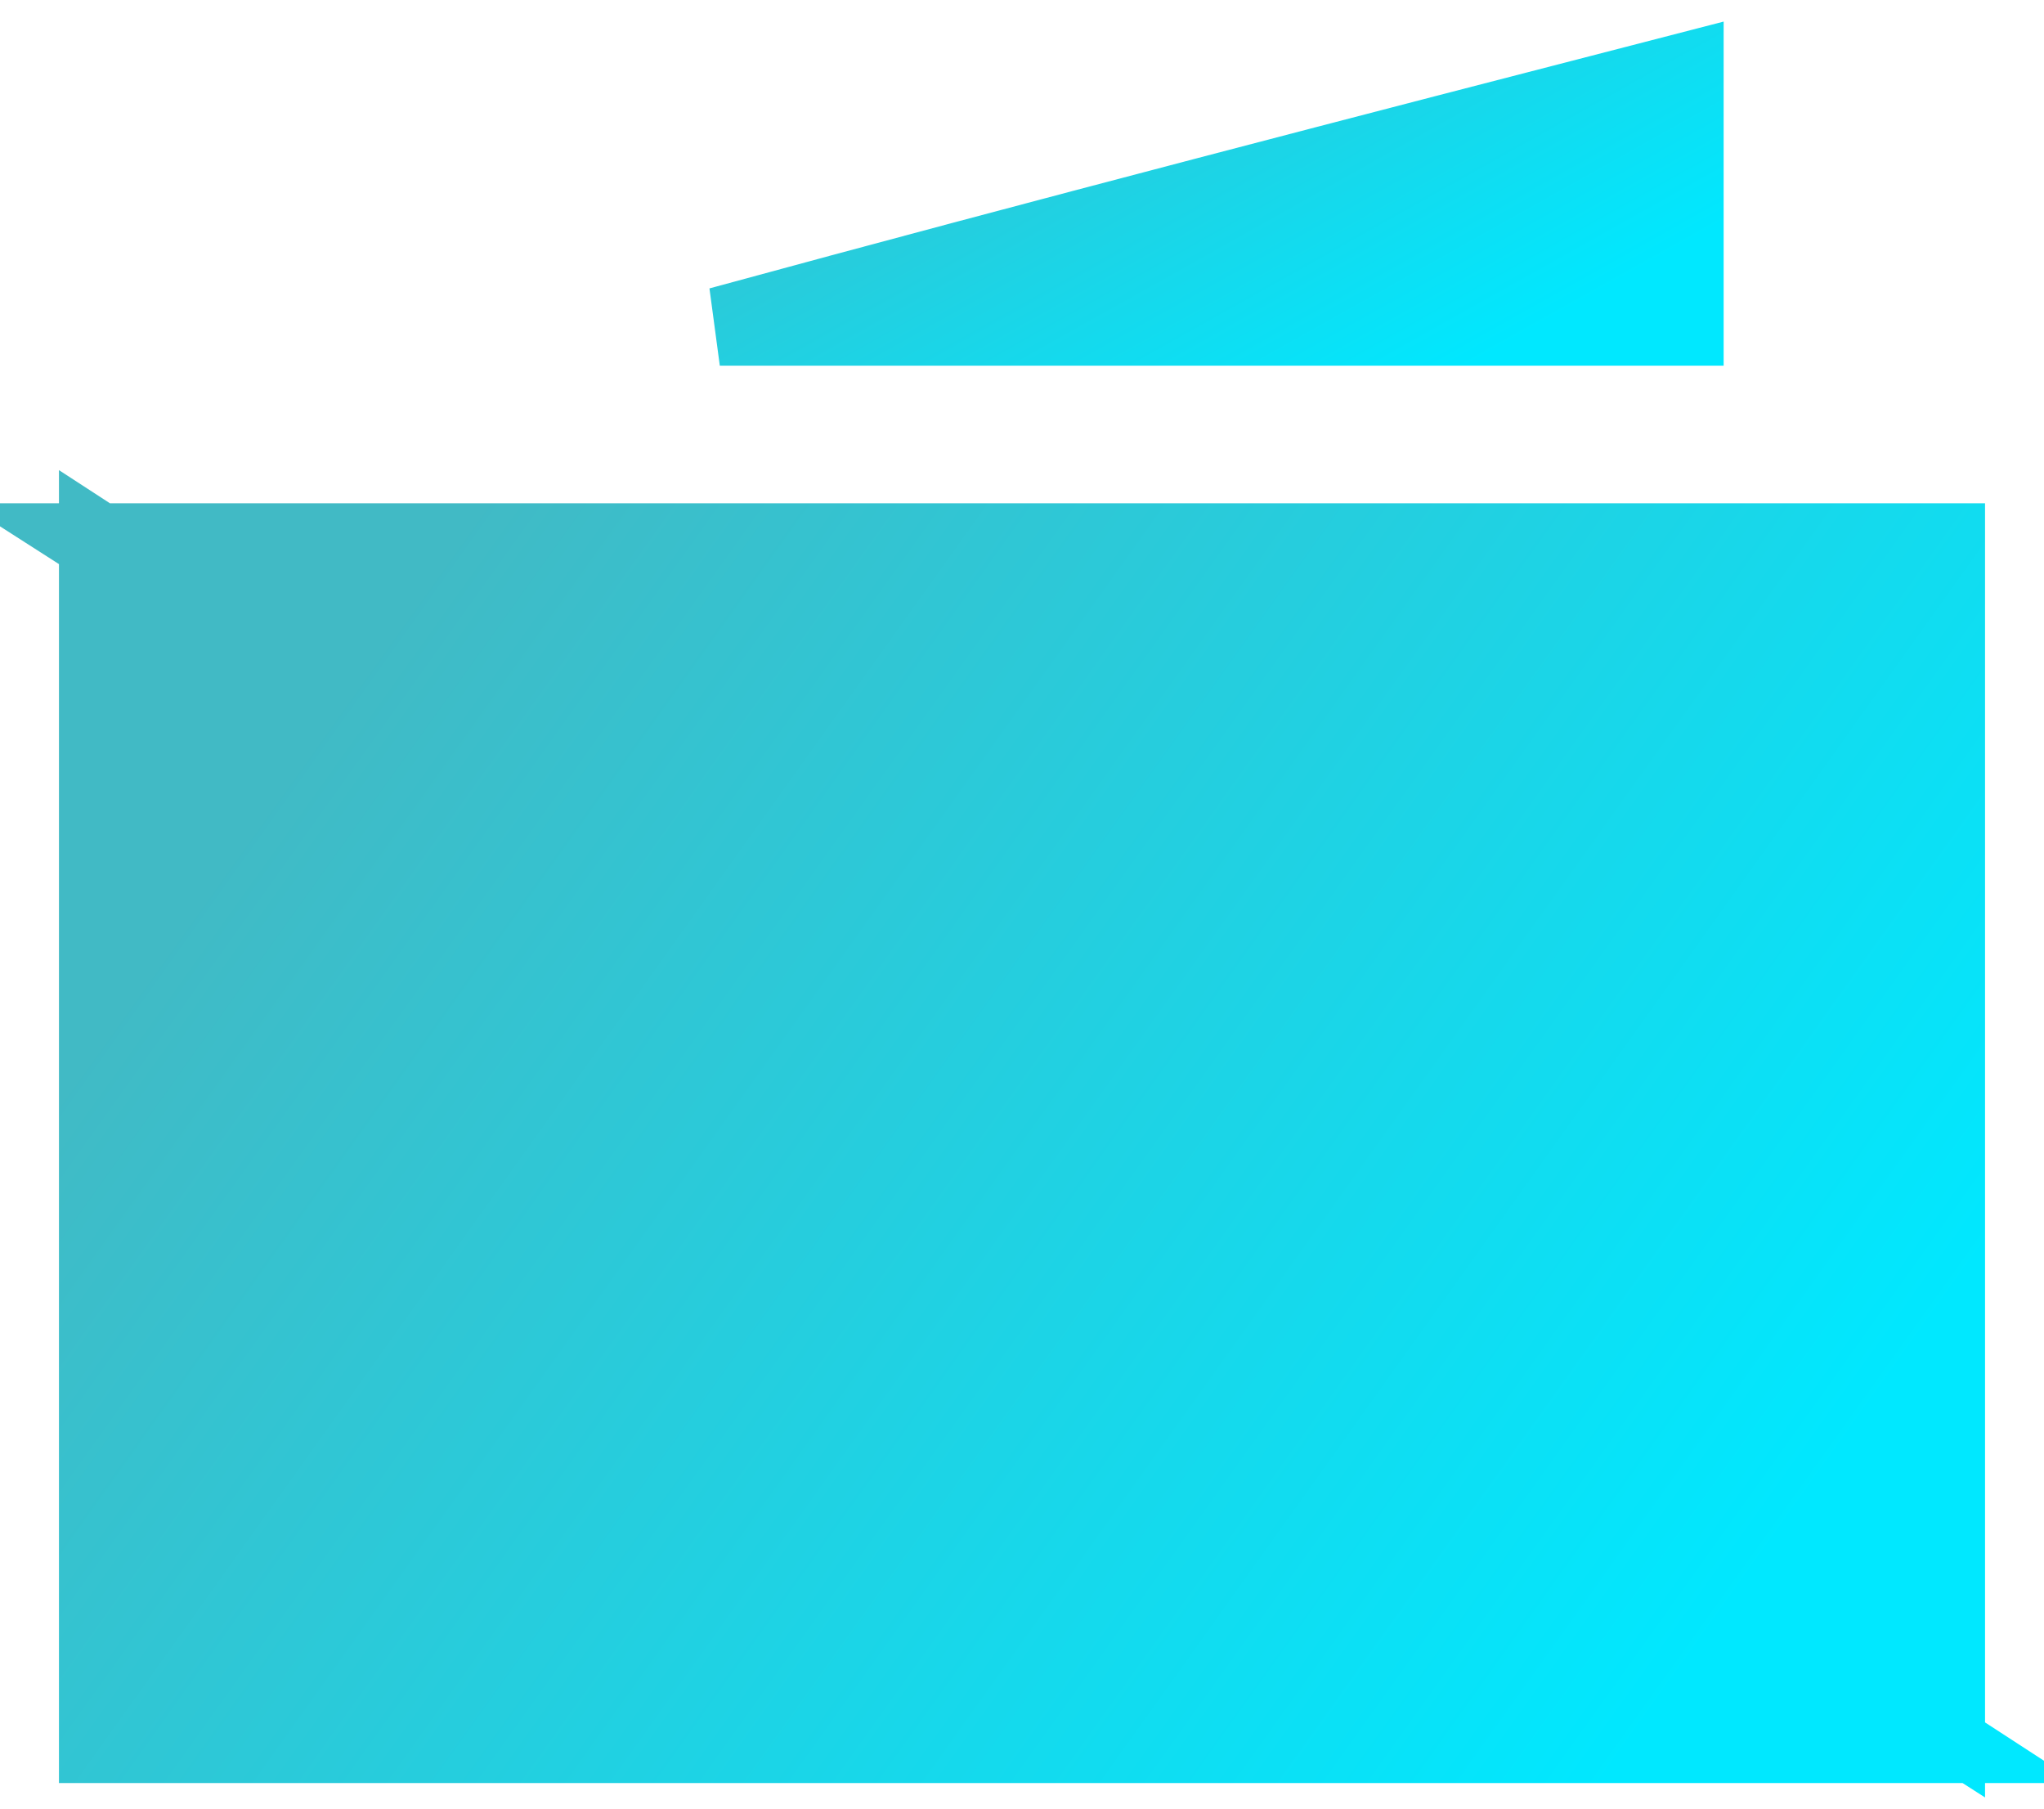 <svg width="26" height="23" viewBox="0 0 26 23" fill="none" xmlns="http://www.w3.org/2000/svg">
<path d="M21.425 4.143V4.15H21.402H21.371H21.34H21.31H21.279H21.248H21.217H21.187H21.156H21.125H21.094H21.064H21.033H21.002H20.971H20.941H20.91H20.879H20.848H20.817H20.787H20.756H20.725H20.694H20.664H20.633H20.602H20.571H20.541H20.51H20.479H20.448H20.418H20.387H20.356H20.325H20.294H20.264H20.233H20.202H20.172H20.141H20.11H20.079H20.049H20.018H19.987H19.956H19.925H19.895H19.864H19.833H19.802H19.772H19.741H19.71H19.679H19.648H19.618H19.587H19.556H19.526H19.495H19.464H19.433H19.402H19.372H19.341H19.31H19.279H19.249H19.218H19.187H19.156H19.126H19.095H19.064H19.033H19.003H18.972H18.941H18.91H18.88H18.849H18.818H18.787H18.756H18.726H18.695H18.664H18.633H18.603H18.572H18.541H18.51H18.48H18.449H18.418H18.387H18.357H18.326H18.295H18.264H18.233H18.203H18.172H18.141H18.11H18.08H18.049H18.018H17.987H17.957H17.926H17.895H17.864H17.834H17.803H17.772H17.741H17.711H17.68H17.649H17.618H17.587H17.557H17.526H17.495H17.465H17.434H17.403H17.372H17.341H17.311H17.28H17.249H17.218H17.188H17.157H17.126H17.095H17.065H17.034H17.003H16.972H16.942H16.911H16.88H16.849H16.819H16.788H16.757H16.726H16.695H16.665H16.634H16.603H16.572H16.542H16.511H16.48H16.449H16.419H16.388H16.357H16.326H16.296H16.265H16.234H16.203H16.172H16.142H16.111H16.08H16.049H16.019H15.988H15.957H15.926H15.896H15.865H15.834H15.803H15.773H15.742H15.711H15.68H15.649H15.619H15.588H15.557H15.527H15.496H15.465H15.434H15.403H15.373H15.342H15.311H15.28H15.25H15.219H15.188H15.157H15.127H15.096H15.065H15.034H15.004H14.973H14.942H14.911H14.88H14.85H14.819H14.788H14.757H14.727H14.696H14.665H14.634H14.604H14.573H14.542H14.511H14.481H14.45H14.419H14.388H14.357H14.327H14.296H14.265H14.235H14.204H14.173H14.142H14.111H14.081H14.05H14.019H13.988H13.958H13.927H13.896H13.865H13.835H13.804H13.773H13.742H13.711H13.681H13.65H13.619H13.588H13.558H13.527H13.496H13.465H13.435H13.404H13.373H13.342H13.312H13.281H13.25H13.219H13.189H13.158H13.127H13.096H13.066H13.035H13.004H12.973H12.943H12.912H12.881H12.85H12.819H12.789H12.758H12.727H12.696H12.666H12.635H12.604H12.573H12.543H12.512H12.481H12.45H12.419H12.389H12.358H12.327H12.296H12.266H12.235H12.204H12.173H12.143H12.112H12.081H12.05H12.02H11.989H11.958H11.927H11.897H11.866H11.835H11.804H11.774H11.743H11.712H11.681H11.65H11.62H11.589H11.558H11.527H11.497H11.466H11.435H11.404H11.374H11.343H11.312H11.281H11.251H11.22H11.189H11.158H11.128H11.097H11.066H11.035H11.005H10.974H10.943H10.912H10.882H10.851H10.82H10.789H10.758H10.728H10.697H10.666H10.635H10.605H10.574H10.543H10.512H10.482H10.451H10.42H10.389H10.358H10.328H10.297H10.266H10.236H10.205H10.174H10.143H10.112H10.082H10.051H10.02H9.989H9.959H9.928H9.897H9.866H9.836H9.805H9.774H9.743H9.713H9.682H9.651H9.62H9.589H9.559H9.528H9.497H9.466H9.436H9.405H9.374H9.343H9.313H9.282H9.251H9.22H9.19H9.159H9.156C13.296 3.021 17.361 1.969 21.425 0.92V0.926V0.934V0.943V0.951V0.96V0.968V0.977V0.985V0.994V1.002V1.011V1.019V1.028V1.036V1.045V1.053V1.062V1.07V1.079V1.087V1.096V1.104V1.113V1.121V1.13V1.138V1.147V1.155V1.164V1.172V1.181V1.19V1.198V1.207V1.215V1.224V1.232V1.241V1.249V1.258V1.267V1.275V1.284V1.292V1.301V1.309V1.318V1.327V1.335V1.344V1.352V1.361V1.37V1.378V1.387V1.395V1.404V1.413V1.421V1.43V1.438V1.447V1.456V1.464V1.473V1.481V1.49V1.499V1.507V1.516V1.524V1.533V1.542V1.55V1.559V1.568V1.576V1.585V1.594V1.602V1.611V1.619V1.628V1.637V1.645V1.654V1.663V1.671V1.68V1.689V1.697V1.706V1.715V1.723V1.732V1.741V1.749V1.758V1.767V1.775V1.784V1.793V1.801V1.81V1.819V1.827V1.836V1.845V1.853V1.862V1.871V1.879V1.888V1.897V1.905V1.914V1.923V1.931V1.94V1.949V1.958V1.966V1.975V1.984V1.992V2.001V2.01V2.018V2.027V2.036V2.044V2.053V2.062V2.071V2.079V2.088V2.097V2.105V2.114V2.123V2.131V2.14V2.149V2.158V2.166V2.175V2.184V2.192V2.201V2.21V2.219V2.227V2.236V2.245V2.253V2.262V2.271V2.28V2.288V2.297V2.306V2.314V2.323V2.332V2.341V2.349V2.358V2.367V2.375V2.384V2.393V2.402V2.41V2.419V2.428V2.436V2.445V2.454V2.463V2.471V2.48V2.489V2.497V2.506V2.515V2.524V2.532V2.541V2.55V2.558V2.567V2.576V2.585V2.593V2.602V2.611V2.619V2.628V2.637V2.646V2.654V2.663V2.672V2.68V2.689V2.698V2.707V2.715V2.724V2.733V2.741V2.75V2.759V2.767V2.776V2.785V2.794V2.802V2.811V2.82V2.828V2.837V2.846V2.854V2.863V2.872V2.881V2.889V2.898V2.907V2.915V2.924V2.933V2.941V2.95V2.959V2.968V2.976V2.985V2.994V3.002V3.011V3.02V3.028V3.037V3.046V3.054V3.063V3.072V3.08V3.089V3.098V3.106V3.115V3.124V3.132V3.141V3.15V3.158V3.167V3.176V3.184V3.193V3.202V3.21V3.219V3.228V3.236V3.245V3.254V3.262V3.271V3.28V3.288V3.297V3.306V3.314V3.323V3.332V3.34V3.349V3.357V3.366V3.375V3.383V3.392V3.401V3.409V3.418V3.426V3.435V3.444V3.452V3.461V3.469V3.478V3.487V3.495V3.504V3.513V3.521V3.53V3.538V3.547V3.555V3.564V3.573V3.581V3.59V3.598V3.607V3.616V3.624V3.633V3.641V3.65V3.658V3.667V3.676V3.684V3.693V3.701V3.71V3.718V3.727V3.735V3.744V3.753V3.761V3.77V3.778V3.787V3.795V3.804V3.812V3.821V3.829V3.838V3.846V3.855V3.863V3.872V3.88V3.889V3.897V3.906V3.914V3.923V3.931V3.94V3.948V3.957V3.965V3.974V3.982V3.991V3.999V4.008V4.016V4.025V4.033V4.042V4.05V4.058V4.067V4.075V4.084V4.092V4.101V4.109V4.117V4.126V4.134V4.143Z" fill="url(#paint0_linear_307_5037)" stroke="url(#paint1_linear_307_5037)"/>
<path d="M1.25 6.9V6.909V6.94V6.972V7.004V7.036V7.068V7.099V7.131V7.163V7.195V7.226V7.258V7.29V7.322V7.354V7.385V7.417V7.449V7.481V7.513V7.544V7.576V7.608V7.64V7.672V7.703V7.735V7.767V7.799V7.83V7.862V7.894V7.926V7.958V7.989V8.021V8.053V8.085V8.117V8.148V8.18V8.212V8.244V8.275V8.307V8.339V8.371V8.403V8.434V8.466V8.498V8.53V8.562V8.593V8.625V8.657V8.689V8.72V8.752V8.784V8.816V8.848V8.879V8.911V8.943V8.975V9.007V9.038V9.07V9.102V9.134V9.165V9.197V9.229V9.261V9.293V9.324V9.356V9.388V9.42V9.452V9.483V9.515V9.547V9.579V9.611V9.642V9.674V9.706V9.738V9.769V9.801V9.833V9.865V9.897V9.928V9.96V9.992V10.024V10.056V10.087V10.119V10.151V10.183V10.214V10.246V10.278V10.31V10.342V10.373V10.405V10.437V10.469V10.501V10.532V10.564V10.596V10.628V10.659V10.691V10.723V10.755V10.787V10.818V10.85V10.882V10.914V10.946V10.977V11.009V11.041V11.073V11.104V11.136V11.168V11.2V11.232V11.264V11.295V11.327V11.359V11.391V11.422V11.454V11.486V11.518V11.55V11.581V11.613V11.645V11.677V11.709V11.74V11.772V11.804V11.836V11.867V11.899V11.931V11.963V11.995V12.026V12.058V12.09V12.122V12.153V12.185V12.217V12.249V12.281V12.312V12.344V12.376V12.408V12.44V12.471V12.503V12.535V12.567V12.598V12.63V12.662V12.694V12.726V12.757V12.789V12.821V12.853V12.885V12.916V12.948V12.98V13.012V13.043V13.075V13.107V13.139V13.171V13.203V13.234V13.266V13.298V13.33V13.361V13.393V13.425V13.457V13.489V13.52V13.552V13.584V13.616V13.648V13.679V13.711V13.743V13.775V13.806V13.838V13.87V13.902V13.934V13.965V13.997V14.029V14.061V14.092V14.124V14.156V14.188V14.22V14.251V14.283V14.315V14.347V14.379V14.41V14.442V14.474V14.506V14.537V14.569V14.601V14.633V14.665V14.697V14.728V14.76V14.792V14.824V14.855V14.887V14.919V14.951V14.982V15.014V15.046V15.078V15.11V15.142V15.173V15.205V15.237V15.269V15.3V15.332V15.364V15.396V15.428V15.459V15.491V15.523V15.555V15.586V15.618V15.65V15.682V15.714V15.745V15.777V15.809V15.841V15.873V15.904V15.936V15.968V16V16.032V16.063V16.095V16.127V16.159V16.191V16.222V16.254V16.286V16.318V16.349V16.381V16.413V16.445V16.477V16.508V16.54V16.572V16.604V16.636V16.667V16.699V16.731V16.763V16.794V16.826V16.858V16.89V16.922V16.953V16.985V17.017V17.049V17.081V17.112V17.144V17.176V17.208V17.239V17.271V17.303V17.335V17.367V17.398V17.43V17.462V17.494V17.526V17.557V17.589V17.621V17.653V17.684V17.716V17.748V17.78V17.812V17.843V17.875V17.907V17.939V17.971V18.002V18.034V18.066V18.098V18.13V18.161V18.193V18.225V18.257V18.288V18.32V18.352V18.384V18.416V18.447V18.479V18.511V18.543V18.575V18.606V18.638V18.67V18.702V18.733V18.765V18.797V18.829V18.861V18.892V18.924V18.956V18.988V19.02V19.051V19.083V19.115V19.147V19.178V19.21V19.242V19.274V19.306V19.337V19.369V19.401V19.433V19.465V19.496V19.528V19.56V19.592V19.623V19.655V19.687V19.719V19.751V19.782V19.814V19.846V19.878V19.91V19.941V19.973V20.005V20.037V20.069V20.1V20.132V20.164V20.196V20.227V20.259V20.291V20.323V20.355V20.386V20.418V20.45V20.482V20.514V20.545V20.577V20.609V20.641V20.672V20.704V20.736V20.768V20.8V20.831V20.863V20.895V20.927V20.959V20.99V21.022V21.054V21.086V21.117V21.149V21.181V21.213V21.245V21.276V21.308V21.34V21.372V21.404V21.435V21.467V21.499V21.531V21.562V21.594V21.626V21.658V21.69V21.721V21.753V21.785V21.817V21.849V21.88V21.912V21.944V21.976V22.008V22.039V22.071V22.103V22.135V22.166V22.175H1.28H1.328H1.376H1.424H1.472H1.521H1.569H1.617H1.665H1.713H1.761H1.809H1.857H1.906H1.954H2.002H2.05H2.098H2.146H2.194H2.242H2.29H2.338H2.386H2.434H2.482H2.531H2.579H2.627H2.675H2.723H2.771H2.819H2.867H2.915H2.963H3.011H3.059H3.107H3.155H3.203H3.251H3.299H3.347H3.395H3.443H3.491H3.539H3.587H3.635H3.683H3.731H3.779H3.827H3.875H3.923H3.971H4.019H4.067H4.115H4.163H4.211H4.258H4.306H4.354H4.402H4.45H4.498H4.546H4.594H4.642H4.69H4.738H4.786H4.834H4.881H4.929H4.977H5.025H5.073H5.121H5.169H5.217H5.265H5.313H5.36H5.408H5.456H5.504H5.552H5.6H5.648H5.696H5.743H5.791H5.839H5.887H5.935H5.983H6.031H6.078H6.126H6.174H6.222H6.27H6.318H6.365H6.413H6.461H6.509H6.557H6.605H6.652H6.7H6.748H6.796H6.844H6.891H6.939H6.987H7.035H7.083H7.13H7.178H7.226H7.274H7.322H7.369H7.417H7.465H7.513H7.561H7.608H7.656H7.704H7.752H7.799H7.847H7.895H7.943H7.991H8.038H8.086H8.134H8.182H8.229H8.277H8.325H8.373H8.42H8.468H8.516H8.564H8.611H8.659H8.707H8.755H8.802H8.85H8.898H8.946H8.993H9.041H9.089H9.136H9.184H9.232H9.28H9.327H9.375H9.423H9.471H9.518H9.566H9.614H9.661H9.709H9.757H9.805H9.852H9.9H9.948H9.995H10.043H10.091H10.139H10.186H10.234H10.282H10.329H10.377H10.425H10.473H10.52H10.568H10.616H10.663H10.711H10.759H10.806H10.854H10.902H10.95H10.997H11.045H11.093H11.14H11.188H11.236H11.283H11.331H11.379H11.426H11.474H11.522H11.569H11.617H11.665H11.713H11.76H11.808H11.856H11.903H11.951H11.999H12.046H12.094H12.142H12.189H12.237H12.285H12.332H12.38H12.428H12.476H12.523H12.571H12.619H12.666H12.714H12.762H12.809H12.857H12.905H12.952H13H13.048H13.095H13.143H13.191H13.238H13.286H13.334H13.381H13.429H13.477H13.524H13.572H13.62H13.668H13.715H13.763H13.811H13.858H13.906H13.954H14.001H14.049H14.097H14.144H14.192H14.24H14.287H14.335H14.383H14.431H14.478H14.526H14.574H14.621H14.669H14.717H14.764H14.812H14.86H14.907H14.955H15.003H15.05H15.098H15.146H15.194H15.241H15.289H15.337H15.384H15.432H15.48H15.527H15.575H15.623H15.671H15.718H15.766H15.814H15.861H15.909H15.957H16.005H16.052H16.1H16.148H16.195H16.243H16.291H16.338H16.386H16.434H16.482H16.529H16.577H16.625H16.673H16.72H16.768H16.816H16.863H16.911H16.959H17.007H17.055H17.102H17.15H17.198H17.245H17.293H17.341H17.389H17.436H17.484H17.532H17.58H17.627H17.675H17.723H17.771H17.818H17.866H17.914H17.962H18.009H18.057H18.105H18.153H18.201H18.248H18.296H18.344H18.392H18.439H18.487H18.535H18.583H18.631H18.678H18.726H18.774H18.822H18.87H18.917H18.965H19.013H19.061H19.109H19.156H19.204H19.252H19.3H19.348H19.395H19.443H19.491H19.539H19.587H19.635H19.682H19.73H19.778H19.826H19.874H19.922H19.97H20.017H20.065H20.113H20.161H20.209H20.257H20.305H20.352H20.4H20.448H20.496H20.544H20.592H20.64H20.688H20.735H20.783H20.831H20.879H20.927H20.975H21.023H21.071H21.119H21.166H21.214H21.262H21.31H21.358H21.406H21.454H21.502H21.55H21.598H21.646H21.694H21.741H21.79H21.837H21.885H21.933H21.981H22.029H22.077H22.125H22.173H22.221H22.269H22.317H22.365H22.413H22.461H22.509H22.557H22.605H22.653H22.701H22.749H22.797H22.845H22.893H22.941H22.989H23.037H23.085H23.133H23.181H23.229H23.277H23.325H23.373H23.421H23.47H23.517H23.566H23.614H23.662H23.71H23.758H23.806H23.854H23.902H23.95H23.998H24.046H24.095H24.143H24.191H24.239H24.287H24.335H24.383H24.431H24.479H24.527H24.576H24.624H24.672H24.72H24.75L1.25 6.9ZM1.25 6.9H1.269H1.316H1.363H1.41H1.458H1.505H1.552H1.599H1.646H1.693H1.741H1.788H1.835H1.882H1.929H1.976H2.024H2.071H2.118H2.165H2.212H2.259H2.307H2.354H2.401H2.448H2.495H2.542H2.59H2.637H2.684H2.731H2.778H2.825H2.873H2.92H2.967H3.014H3.061H3.108H3.156H3.203H3.25H3.297H3.344H3.391H3.439H3.486H3.533H3.58H3.627H3.674H3.722H3.769H3.816H3.863H3.91H3.957H4.005H4.052H4.099H4.146H4.193H4.24H4.288H4.335H4.382H4.429H4.476H4.523H4.571H4.618H4.665H4.712H4.759H4.806H4.854H4.901H4.948H4.995H5.042H5.089H5.137H5.184H5.231H5.278H5.325H5.372H5.42H5.467H5.514H5.561H5.608H5.655H5.703H5.75H5.797H5.844H5.891H5.938H5.986H6.033H6.08H6.127H6.174H6.221H6.269H6.316H6.363H6.41H6.457H6.504H6.552H6.599H6.646H6.693H6.74H6.787H6.835H6.882H6.929H6.976H7.023H7.071H7.118H7.165H7.212H7.259H7.306H7.354H7.401H7.448H7.495H7.542H7.589H7.637H7.684H7.731H7.778H7.825H7.872H7.92H7.967H8.014H8.061H8.108H8.155H8.203H8.25H8.297H8.344H8.391H8.438H8.486H8.533H8.58H8.627H8.674H8.721H8.769H8.816H8.863H8.91H8.957H9.004H9.052H9.099H9.146H9.193H9.24H9.287H9.335H9.382H9.429H9.476H9.523H9.57H9.618H9.665H9.712H9.759H9.806H9.853H9.901H9.948H9.995H10.042H10.089H10.136H10.184H10.231H10.278H10.325H10.372H10.419H10.467H10.514H10.561H10.608H10.655H10.702H10.75H10.797H10.844H10.891H10.938H10.985H11.033H11.08H11.127H11.174H11.221H11.268H11.316H11.363H11.41H11.457H11.504H11.552H11.599H11.646H11.693H11.74H11.787H11.835H11.882H11.929H11.976H12.023H12.07H12.117H12.165H12.212H12.259H12.306H12.353H12.4H12.448H12.495H12.542H12.589H12.636H12.684H12.731H12.778H12.825H12.872H12.919H12.966H13.014H13.061H13.108H13.155H13.202H13.249H13.297H13.344H13.391H13.438H13.485H13.533H13.58H13.627H13.674H13.721H13.768H13.816H13.863H13.91H13.957H14.004H14.051H14.098H14.146H14.193H14.24H14.287H14.334H14.382H14.429H14.476H14.523H14.57H14.617H14.665H14.712H14.759H14.806H14.853H14.9H14.948H14.995H15.042H15.089H15.136H15.183H15.231H15.278H15.325H15.372H15.419H15.466H15.514H15.561H15.608H15.655H15.702H15.749H15.797H15.844H15.891H15.938H15.985H16.032H16.08H16.127H16.174H16.221H16.268H16.315H16.363H16.41H16.457H16.504H16.551H16.598H16.646H16.693H16.74H16.787H16.834H16.881H16.929H16.976H17.023H17.07H17.117H17.165H17.212H17.259H17.306H17.353H17.4H17.448H17.495H17.542H17.589H17.636H17.683H17.73H17.778H17.825H17.872H17.919H17.966H18.014H18.061H18.108H18.155H18.202H18.249H18.297H18.344H18.391H18.438H18.485H18.532H18.579H18.627H18.674H18.721H18.768H18.815H18.863H18.91H18.957H19.004H19.051H19.098H19.145H19.193H19.24H19.287H19.334H19.381H19.428H19.476H19.523H19.57H19.617H19.664H19.712H19.759H19.806H19.853H19.9H19.947H19.994H20.042H20.089H20.136H20.183H20.23H20.277H20.325H20.372H20.419H20.466H20.513H20.561H20.608H20.655H20.702H20.749H20.796H20.844H20.891H20.938H20.985H21.032H21.079H21.127H21.174H21.221H21.268H21.315H21.362H21.41H21.457H21.504H21.551H21.598H21.645H21.693H21.74H21.787H21.834H21.881H21.928H21.976H22.023H22.07H22.117H22.164H22.211H22.259H22.306H22.353H22.4H22.447H22.494H22.542H22.589H22.636H22.683H22.73H22.777H22.825H22.872H22.919H22.966H23.013H23.06H23.108H23.155H23.202H23.249H23.296H23.343H23.391H23.438H23.485H23.532H23.579H23.627H23.674H23.721H23.768H23.815H23.862H23.91H23.957H24.004H24.051H24.098H24.145H24.192H24.24H24.287H24.334H24.381H24.428H24.476H24.523H24.57H24.617H24.664H24.711H24.75V6.909V6.94V6.972V7.004V7.036V7.068V7.099V7.131V7.163V7.195V7.226V7.258V7.29V7.322V7.354V7.385V7.417V7.449V7.481V7.513V7.544V7.576V7.608V7.64V7.672V7.703V7.735V7.767V7.799V7.83V7.862V7.894V7.926V7.958V7.989V8.021V8.053V8.085V8.117V8.148V8.18V8.212V8.244V8.275V8.307V8.339V8.371V8.403V8.434V8.466V8.498V8.53V8.562V8.593V8.625V8.657V8.689V8.72V8.752V8.784V8.816V8.848V8.879V8.911V8.943V8.975V9.007V9.038V9.07V9.102V9.134V9.165V9.197V9.229V9.261V9.293V9.324V9.356V9.388V9.42V9.452V9.483V9.515V9.547V9.579V9.611V9.642V9.674V9.706V9.738V9.769V9.801V9.833V9.865V9.897V9.928V9.96V9.992V10.024V10.056V10.087V10.119V10.151V10.183V10.214V10.246V10.278V10.31V10.342V10.373V10.405V10.437V10.469V10.501V10.532V10.564V10.596V10.628V10.659V10.691V10.723V10.755V10.787V10.818V10.85V10.882V10.914V10.946V10.977V11.009V11.041V11.073V11.104V11.136V11.168V11.2V11.232V11.264V11.295V11.327V11.359V11.391V11.422V11.454V11.486V11.518V11.55V11.581V11.613V11.645V11.677V11.709V11.74V11.772V11.804V11.836V11.867V11.899V11.931V11.963V11.995V12.026V12.058V12.09V12.122V12.153V12.185V12.217V12.249V12.281V12.312V12.344V12.376V12.408V12.44V12.471V12.503V12.535V12.567V12.598V12.63V12.662V12.694V12.726V12.757V12.789V12.821V12.853V12.885V12.916V12.948V12.98V13.012V13.043V13.075V13.107V13.139V13.171V13.203V13.234V13.266V13.298V13.33V13.361V13.393V13.425V13.457V13.489V13.52V13.552V13.584V13.616V13.648V13.679V13.711V13.743V13.775V13.806V13.838V13.87V13.902V13.934V13.965V13.997V14.029V14.061V14.092V14.124V14.156V14.188V14.22V14.251V14.283V14.315V14.347V14.379V14.41V14.442V14.474V14.506V14.537V14.569V14.601V14.633V14.665V14.697V14.728V14.76V14.792V14.824V14.855V14.887V14.919V14.951V14.982V15.014V15.046V15.078V15.11V15.142V15.173V15.205V15.237V15.269V15.3V15.332V15.364V15.396V15.428V15.459V15.491V15.523V15.555V15.586V15.618V15.65V15.682V15.714V15.745V15.777V15.809V15.841V15.873V15.904V15.936V15.968V16V16.032V16.063V16.095V16.127V16.159V16.191V16.222V16.254V16.286V16.318V16.349V16.381V16.413V16.445V16.477V16.508V16.54V16.572V16.604V16.636V16.667V16.699V16.731V16.763V16.794V16.826V16.858V16.89V16.922V16.953V16.985V17.017V17.049V17.081V17.112V17.144V17.176V17.208V17.239V17.271V17.303V17.335V17.367V17.398V17.43V17.462V17.494V17.526V17.557V17.589V17.621V17.653V17.684V17.716V17.748V17.78V17.812V17.843V17.875V17.907V17.939V17.971V18.002V18.034V18.066V18.098V18.13V18.161V18.193V18.225V18.257V18.288V18.32V18.352V18.384V18.416V18.447V18.479V18.511V18.543V18.575V18.606V18.638V18.67V18.702V18.733V18.765V18.797V18.829V18.861V18.892V18.924V18.956V18.988V19.02V19.051V19.083V19.115V19.147V19.178V19.21V19.242V19.274V19.306V19.337V19.369V19.401V19.433V19.465V19.496V19.528V19.56V19.592V19.623V19.655V19.687V19.719V19.751V19.782V19.814V19.846V19.878V19.91V19.941V19.973V20.005V20.037V20.069V20.1V20.132V20.164V20.196V20.227V20.259V20.291V20.323V20.355V20.386V20.418V20.45V20.482V20.514V20.545V20.577V20.609V20.641V20.672V20.704V20.736V20.768V20.8V20.831V20.863V20.895V20.927V20.959V20.99V21.022V21.054V21.086V21.117V21.149V21.181V21.213V21.245V21.276V21.308V21.34V21.372V21.404V21.435V21.467V21.499V21.531V21.562V21.594V21.626V21.658V21.69V21.721V21.753V21.785V21.817V21.849V21.88V21.912V21.944L1.25 6.9Z" fill="url(#paint2_linear_307_5037)" stroke="url(#paint3_linear_307_5037)"/>
<defs>
<linearGradient id="paint0_linear_307_5037" x1="21.389" y1="3.164" x2="17.198" y2="-4.308" gradientUnits="userSpaceOnUse">
<stop stop-color="#00e8ff"/>
<stop offset="1" stop-color="#41bac5"/>
</linearGradient>
<linearGradient id="paint1_linear_307_5037" x1="21.389" y1="3.164" x2="17.198" y2="-4.308" gradientUnits="userSpaceOnUse">
<stop stop-color="#00e8ff"/>
<stop offset="1" stop-color="#41bac5"/>
</linearGradient>
<linearGradient id="paint2_linear_307_5037" x1="24.452" y1="17.149" x2="7.172" y2="4.815" gradientUnits="userSpaceOnUse">
<stop stop-color="#00e8ff"/>
<stop offset="1" stop-color="#41bac5"/>
</linearGradient>
<linearGradient id="paint3_linear_307_5037" x1="24.452" y1="17.149" x2="7.172" y2="4.815" gradientUnits="userSpaceOnUse">
<stop stop-color="#00e8ff"/>
<stop offset="1" stop-color="#41bac5"/>
</linearGradient>
</defs>
</svg>
